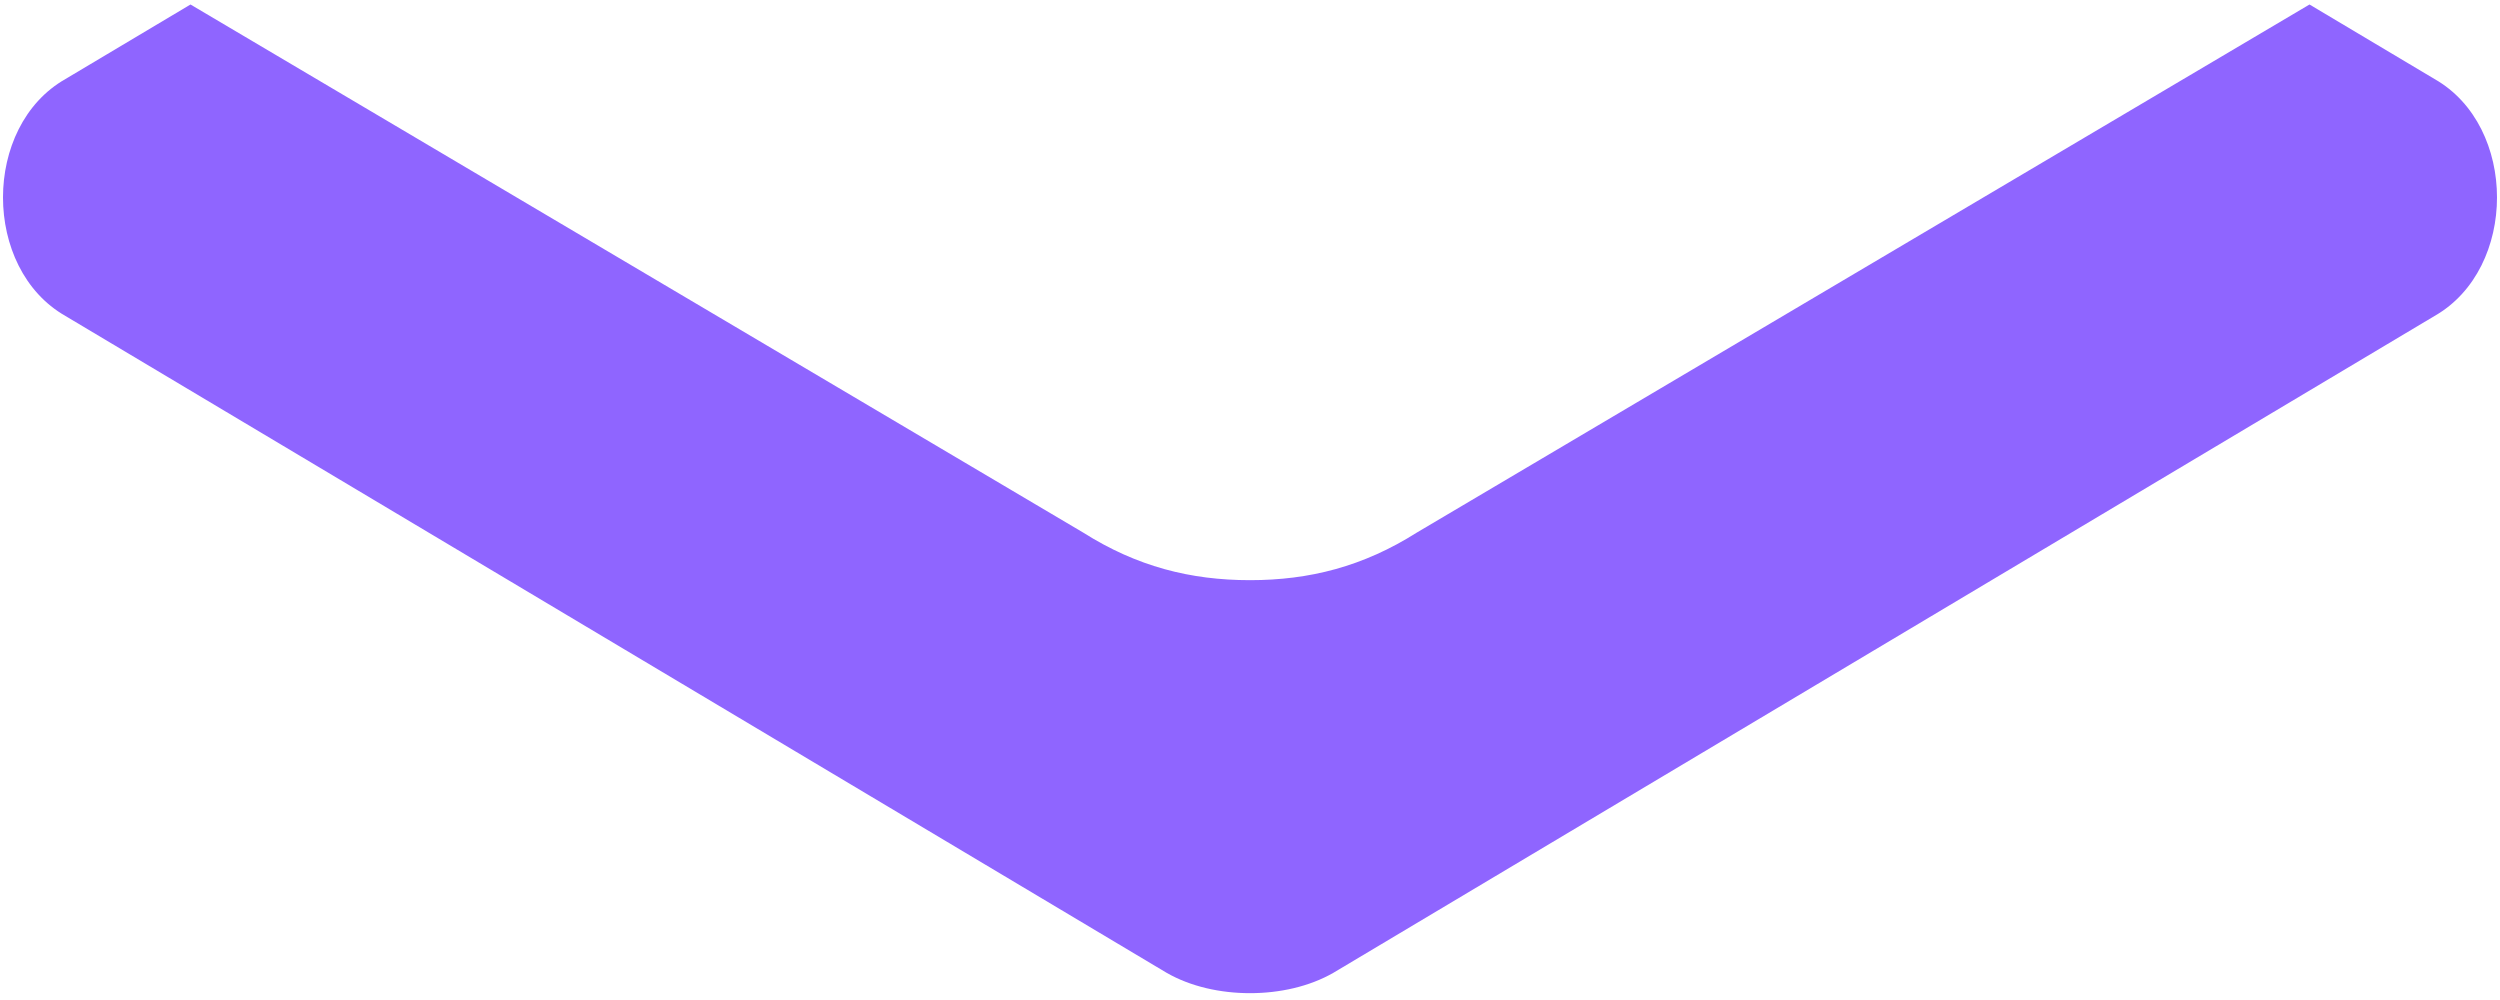 ﻿<?xml version="1.0" encoding="utf-8"?>
<svg version="1.1" xmlns:xlink="http://www.w3.org/1999/xlink" width="15px" height="6px" xmlns="http://www.w3.org/2000/svg">
  <g transform="matrix(1 0 0 1 -220 -349 )">
    <path d="M 8.5 3.196  C 8.179 3.399  7.857 3.481  7.5 3.481  C 7.143 3.481  6.821 3.399  6.5 3.196  L 1.143 0.027  L 0.393 0.474  C -0.107 0.758  -0.107 1.611  0.393 1.896  L 7 5.837  C 7.143 5.919  7.321 5.959  7.5 5.959  C 7.679 5.959  7.857 5.919  8 5.837  L 14.607 1.896  C 15.107 1.611  15.107 0.758  14.607 0.474  L 13.857 0.027  L 8.5 3.196  Z " fill-rule="nonzero" fill="#8f65ff" stroke="none" transform="matrix(1 0 0 1 220 349 )" />
  </g>
</svg>